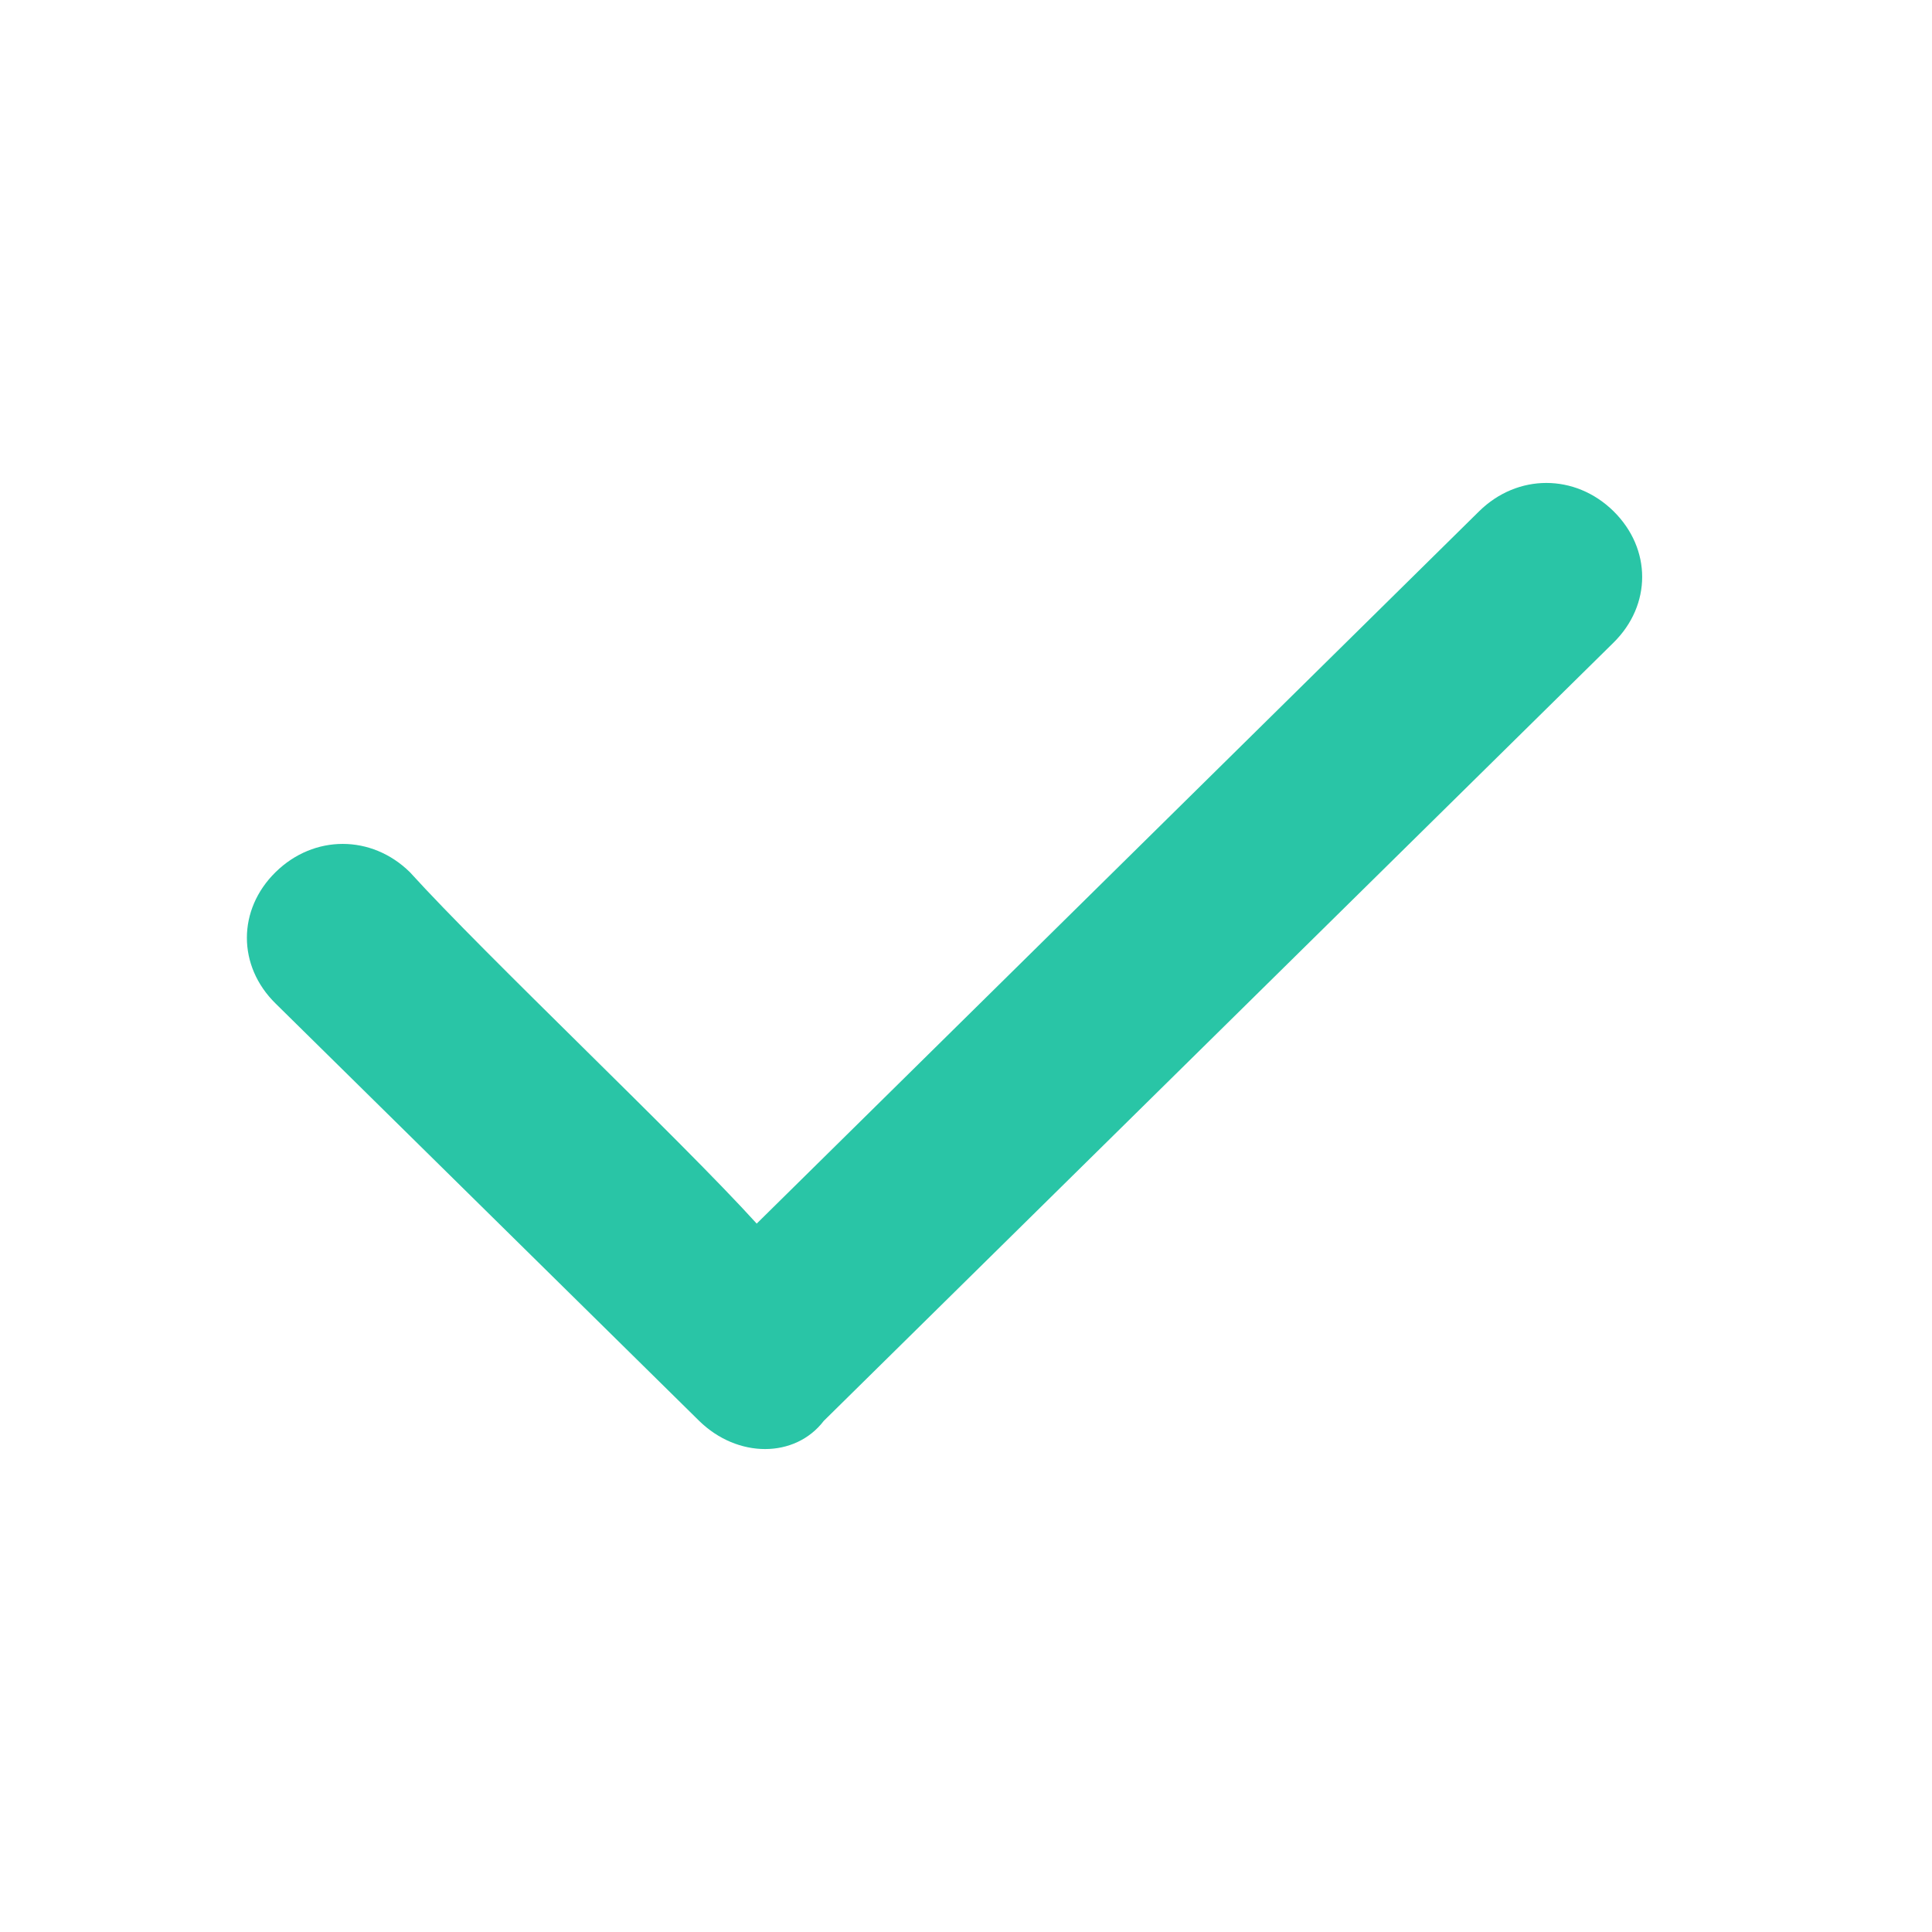 <?xml version="1.0" encoding="UTF-8"?>
<svg width="18px" height="18px" viewBox="0 0 18 18" version="1.1" xmlns="http://www.w3.org/2000/svg" xmlns:xlink="http://www.w3.org/1999/xlink">
    <title>icn</title>
    <g id="Master-Chrome-1.4.0" stroke="none" stroke-width="1" fill="none" fill-rule="evenodd">
        <g id="首页-弹出" transform="translate(-84, -382)" fill="#29C5A6" fill-rule="nonzero">
            <g id="编组-2" transform="translate(82, 328)">
                <g id="icn" transform="translate(2, 54)">
                    <g id="gou_ico" transform="translate(2, 4)">
                        <path d="M4.514,9.238 C4.871,9.588 5.407,9.588 5.675,9.238 L13.032,1.988 C13.389,1.637 13.389,1.113 13.032,0.762 C12.675,0.412 12.139,0.412 11.782,0.762 L5.05,7.4 C4.336,6.612 2.532,4.912 1.818,4.125 C1.461,3.775 0.925,3.775 0.568,4.125 C0.211,4.475 0.211,5 0.568,5.35 L4.514,9.238 Z" id="Path"></path>
                    </g>
                </g>
            </g>
        </g>
    </g>
</svg>